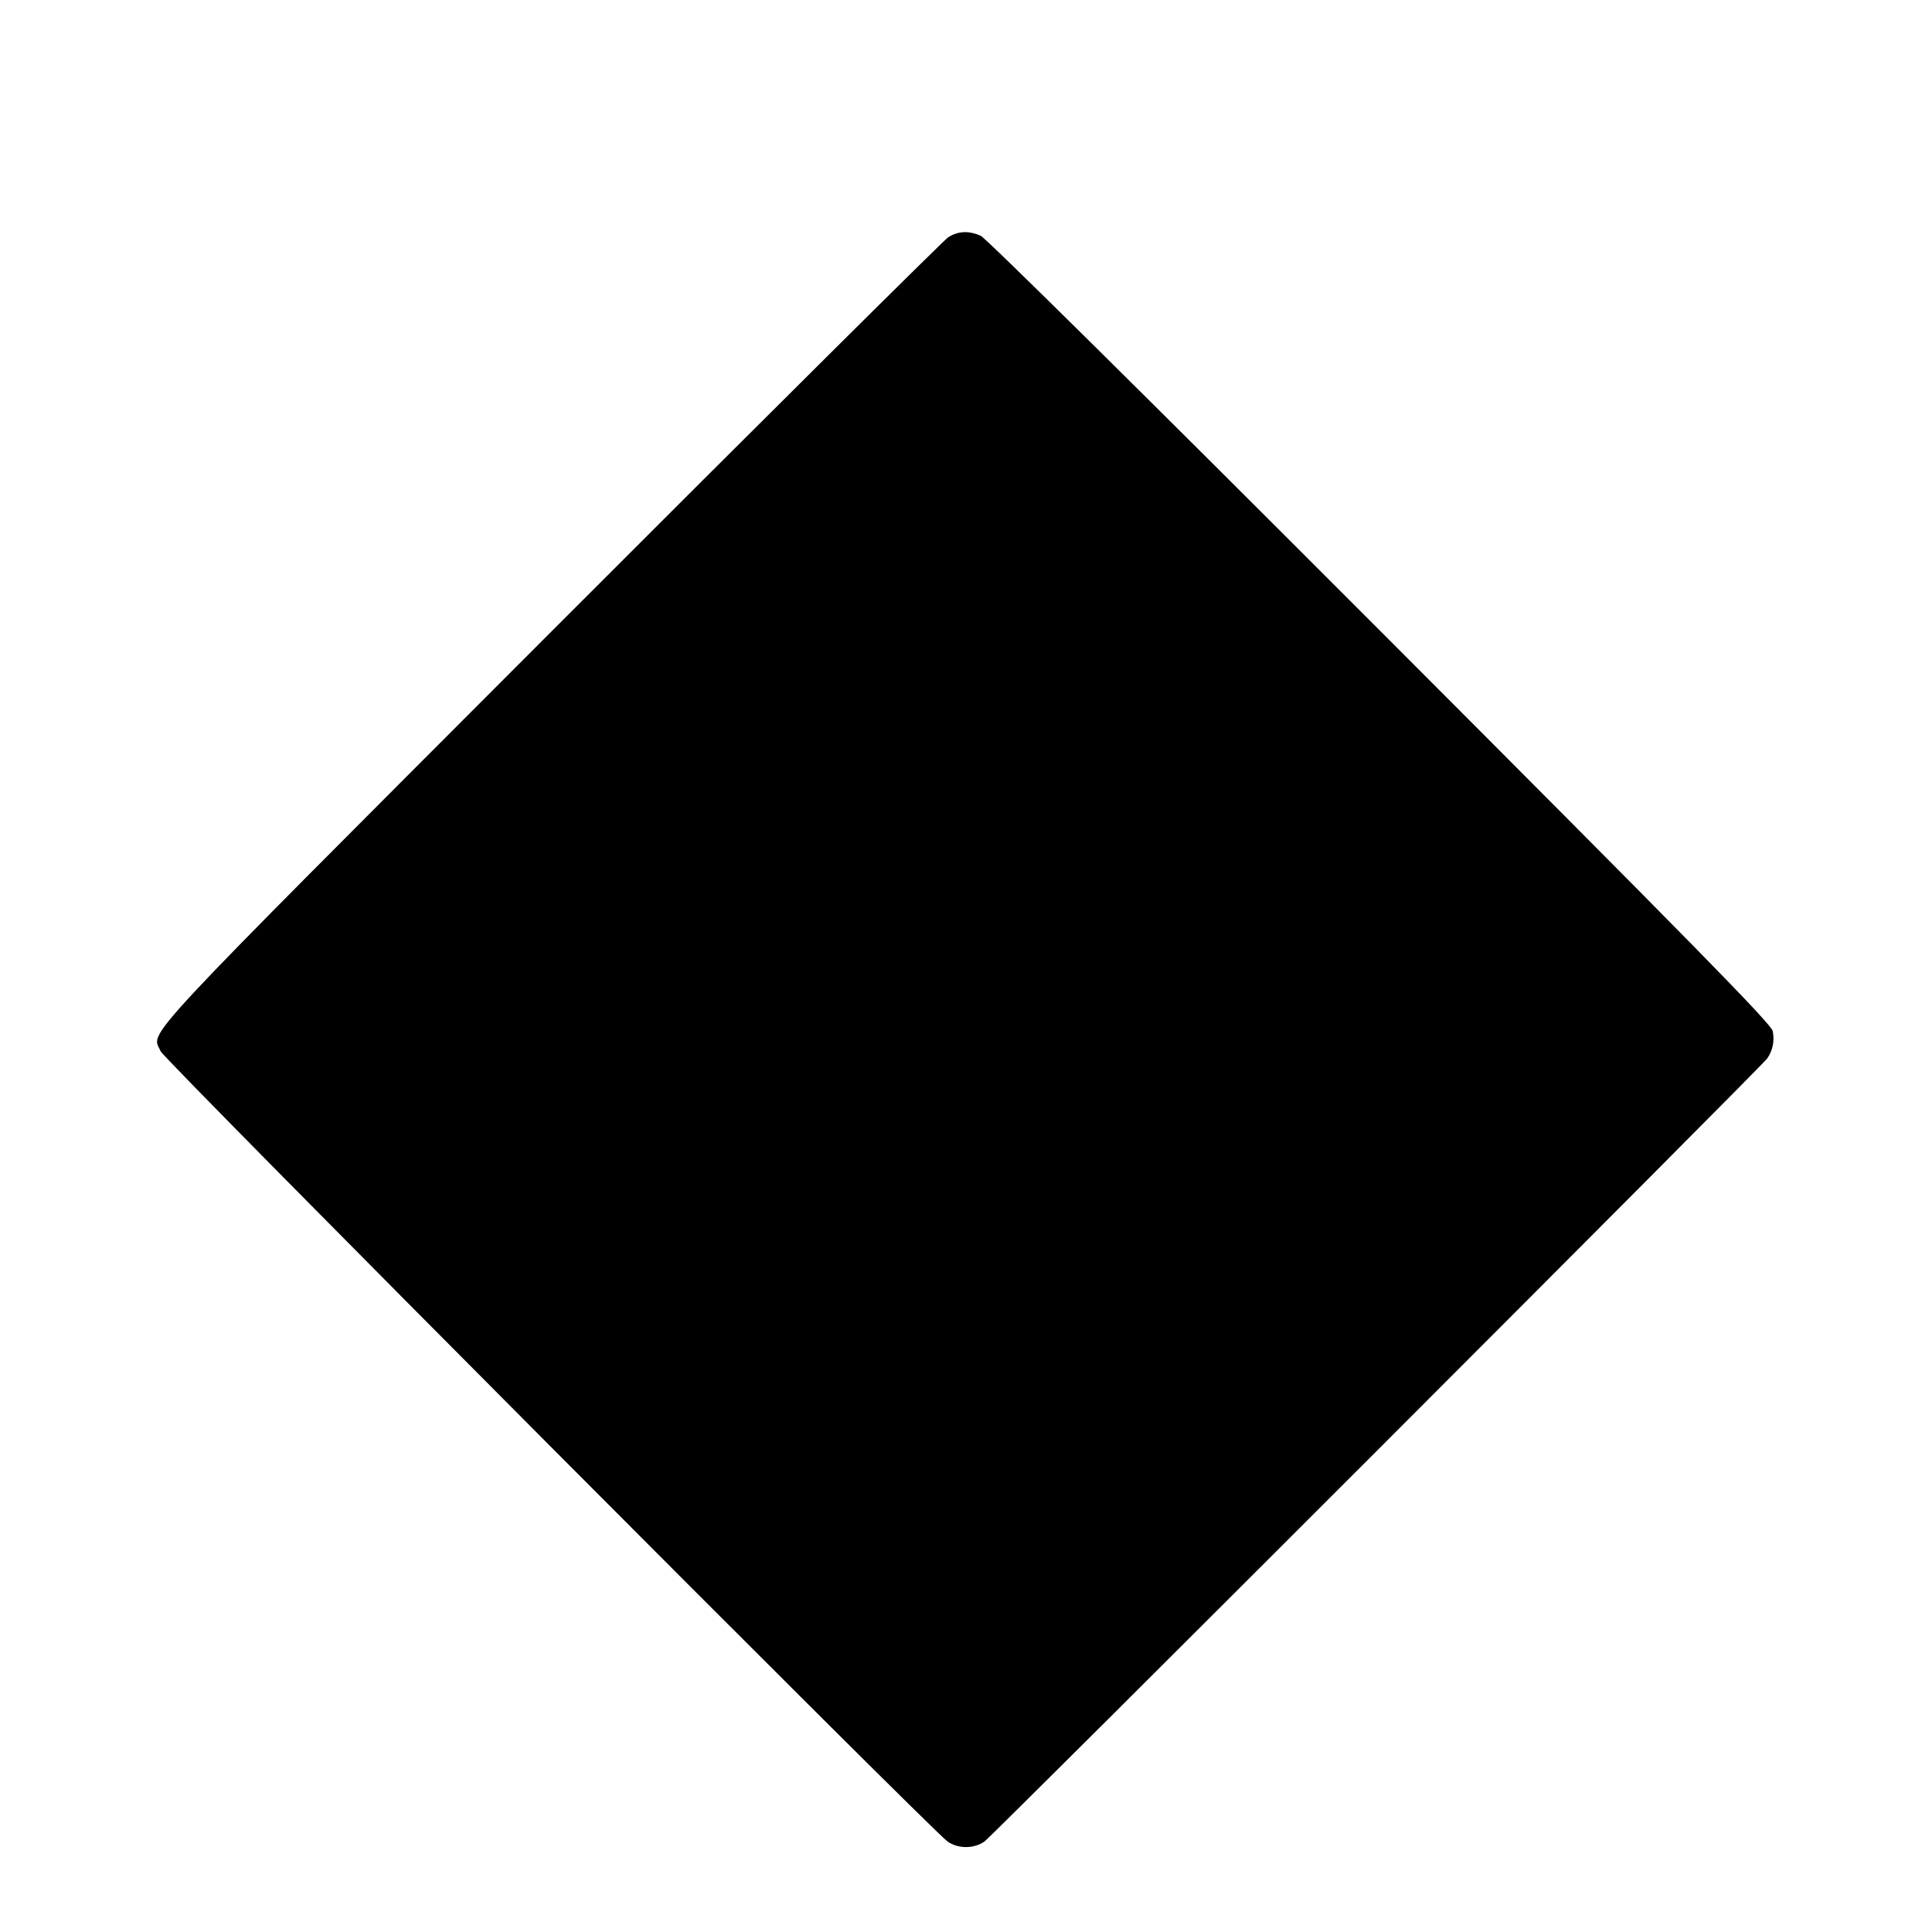 <?xml version="1.0" standalone="no"?>
<!DOCTYPE svg PUBLIC "-//W3C//DTD SVG 20010904//EN"
 "http://www.w3.org/TR/2001/REC-SVG-20010904/DTD/svg10.dtd">
<svg version="1.0" xmlns="http://www.w3.org/2000/svg"
 width="700pt" height="700pt" viewBox="0 0 700 700"
 preserveAspectRatio="xMidYMid meet">
<g transform="translate(0,700) scale(0.1,-0.1)"
fill="#000000" stroke="none">
<path d="M3435 6140 c-16 -11 -665 -655 -1441 -1432 -1532 -1534 -1444 -1440
-1412 -1517 12 -30 2790 -2819 2851 -2863 38 -27 96 -27 134 0 33 24 2816
2808 2836 2837 20 29 27 63 20 99 -4 25 -292 318 -1422 1450 -835 836 -1429
1424 -1448 1432 -44 19 -82 17 -118 -6z"/>
</g>
</svg>
